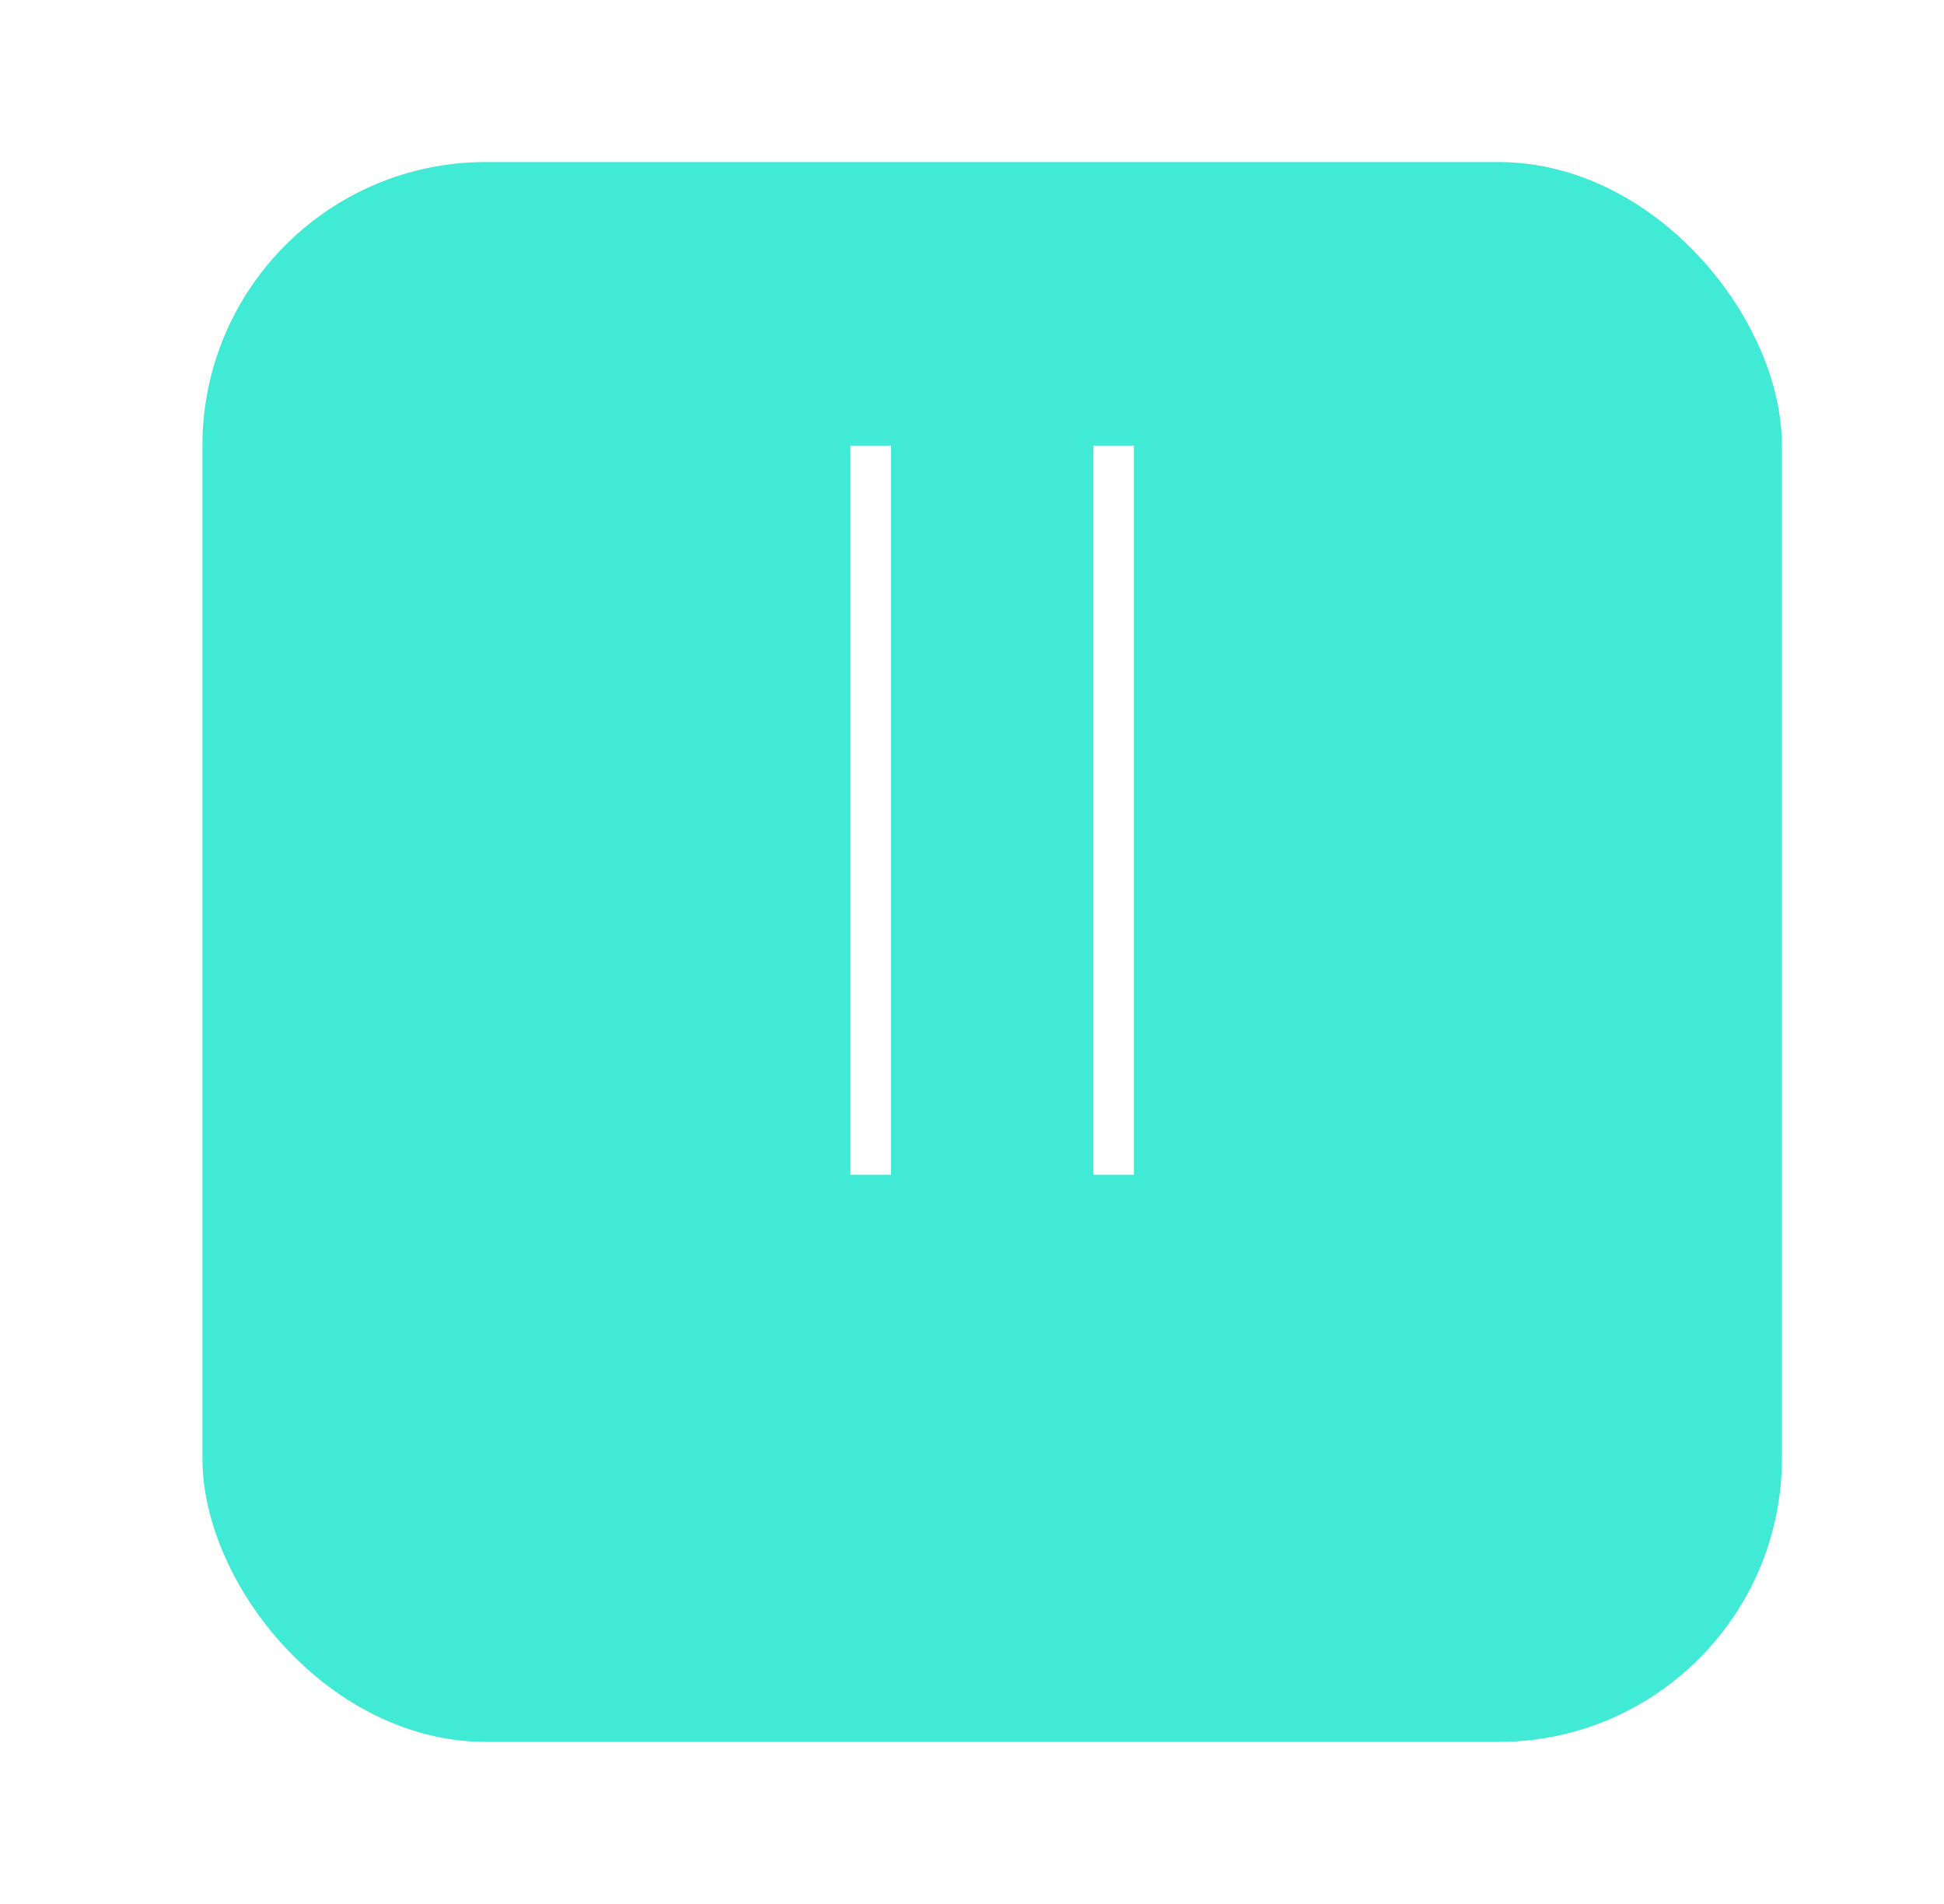 <svg width="48" height="47" viewBox="0 0 48 47" fill="none" xmlns="http://www.w3.org/2000/svg">
<g filter="url(#filter0_d_478_3025)">
<rect x="4.998" width="39" height="39" rx="7" fill="#41EAD4"/>
</g>
<line x1="21.498" y1="11" x2="21.498" y2="29" stroke="white"/>
<line x1="27.498" y1="11" x2="27.498" y2="29" stroke="white"/>
<defs>
<filter id="filter0_d_478_3025" x="0.998" y="0" width="47" height="47" filterUnits="userSpaceOnUse" color-interpolation-filters="sRGB">
<feFlood flood-opacity="0" result="BackgroundImageFix"/>
<feColorMatrix in="SourceAlpha" type="matrix" values="0 0 0 0 0 0 0 0 0 0 0 0 0 0 0 0 0 0 127 0" result="hardAlpha"/>
<feOffset dy="4"/>
<feGaussianBlur stdDeviation="2"/>
<feComposite in2="hardAlpha" operator="out"/>
<feColorMatrix type="matrix" values="0 0 0 0 0 0 0 0 0 0 0 0 0 0 0 0 0 0 0.25 0"/>
<feBlend mode="normal" in2="BackgroundImageFix" result="effect1_dropShadow_478_3025"/>
<feBlend mode="normal" in="SourceGraphic" in2="effect1_dropShadow_478_3025" result="shape"/>
</filter>
</defs>
</svg>